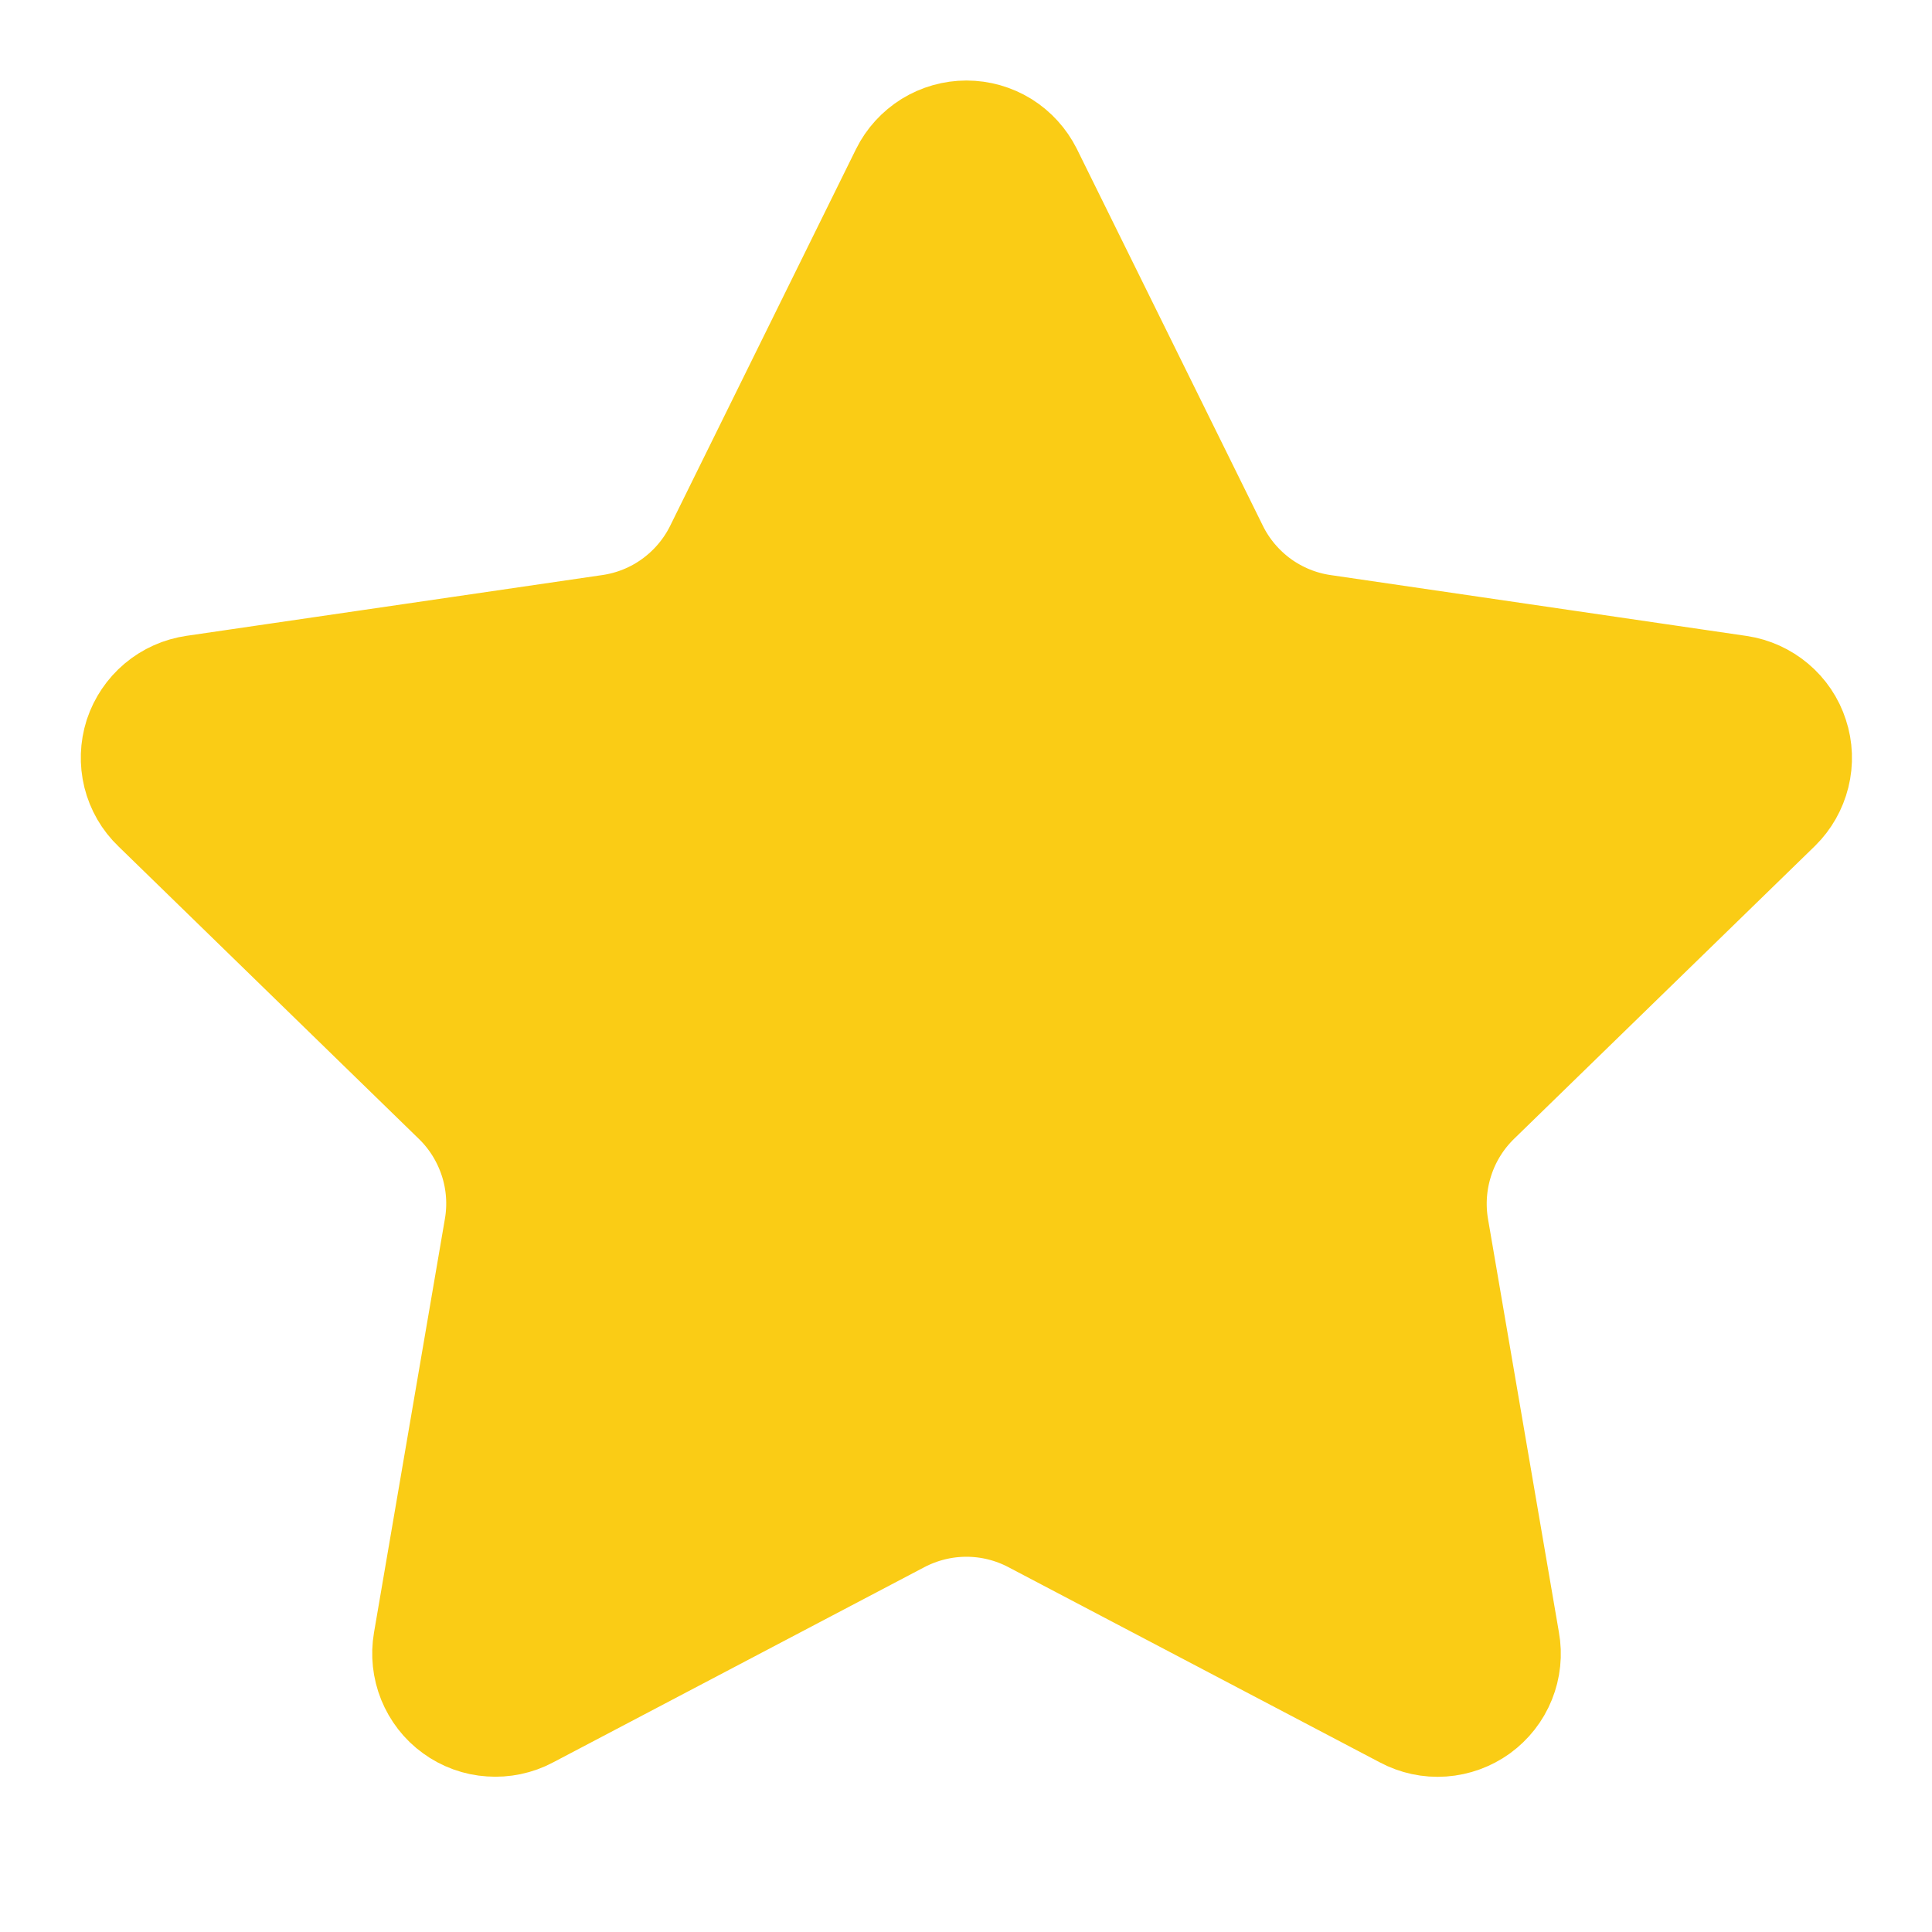 <svg width="20" height="20" viewBox="0 0 20 20" fill="none" xmlns="http://www.w3.org/2000/svg">
<path d="M9.609 1.912C9.645 1.839 9.702 1.777 9.772 1.733C9.842 1.69 9.922 1.667 10.005 1.667C10.087 1.667 10.168 1.69 10.238 1.733C10.308 1.777 10.364 1.839 10.401 1.912L12.326 5.812C12.452 6.068 12.64 6.29 12.871 6.459C13.103 6.627 13.371 6.737 13.655 6.778L17.96 7.408C18.041 7.42 18.118 7.455 18.181 7.508C18.244 7.561 18.291 7.63 18.316 7.709C18.342 7.787 18.345 7.871 18.325 7.951C18.305 8.031 18.264 8.104 18.205 8.162L15.091 11.193C14.886 11.393 14.732 11.64 14.644 11.913C14.555 12.186 14.534 12.476 14.582 12.758L15.317 17.042C15.332 17.123 15.323 17.207 15.292 17.284C15.261 17.361 15.209 17.427 15.142 17.476C15.075 17.524 14.996 17.553 14.913 17.559C14.83 17.565 14.748 17.547 14.675 17.508L10.826 15.485C10.573 15.352 10.291 15.282 10.004 15.282C9.718 15.282 9.436 15.352 9.182 15.485L5.335 17.508C5.262 17.547 5.179 17.564 5.097 17.558C5.014 17.553 4.935 17.524 4.868 17.475C4.801 17.427 4.75 17.36 4.719 17.284C4.688 17.207 4.679 17.123 4.693 17.042L5.427 12.759C5.476 12.476 5.455 12.186 5.366 11.913C5.277 11.641 5.124 11.393 4.918 11.193L1.805 8.162C1.745 8.105 1.703 8.032 1.683 7.952C1.663 7.871 1.666 7.787 1.691 7.708C1.717 7.63 1.764 7.56 1.827 7.507C1.891 7.453 1.968 7.419 2.05 7.407L6.354 6.778C6.637 6.737 6.907 6.628 7.139 6.459C7.37 6.291 7.558 6.069 7.685 5.812L9.609 1.912Z" fill="#FACC15" stroke="#FACC15" stroke-width="1.667" stroke-linecap="round" stroke-linejoin="round"/>
</svg>
